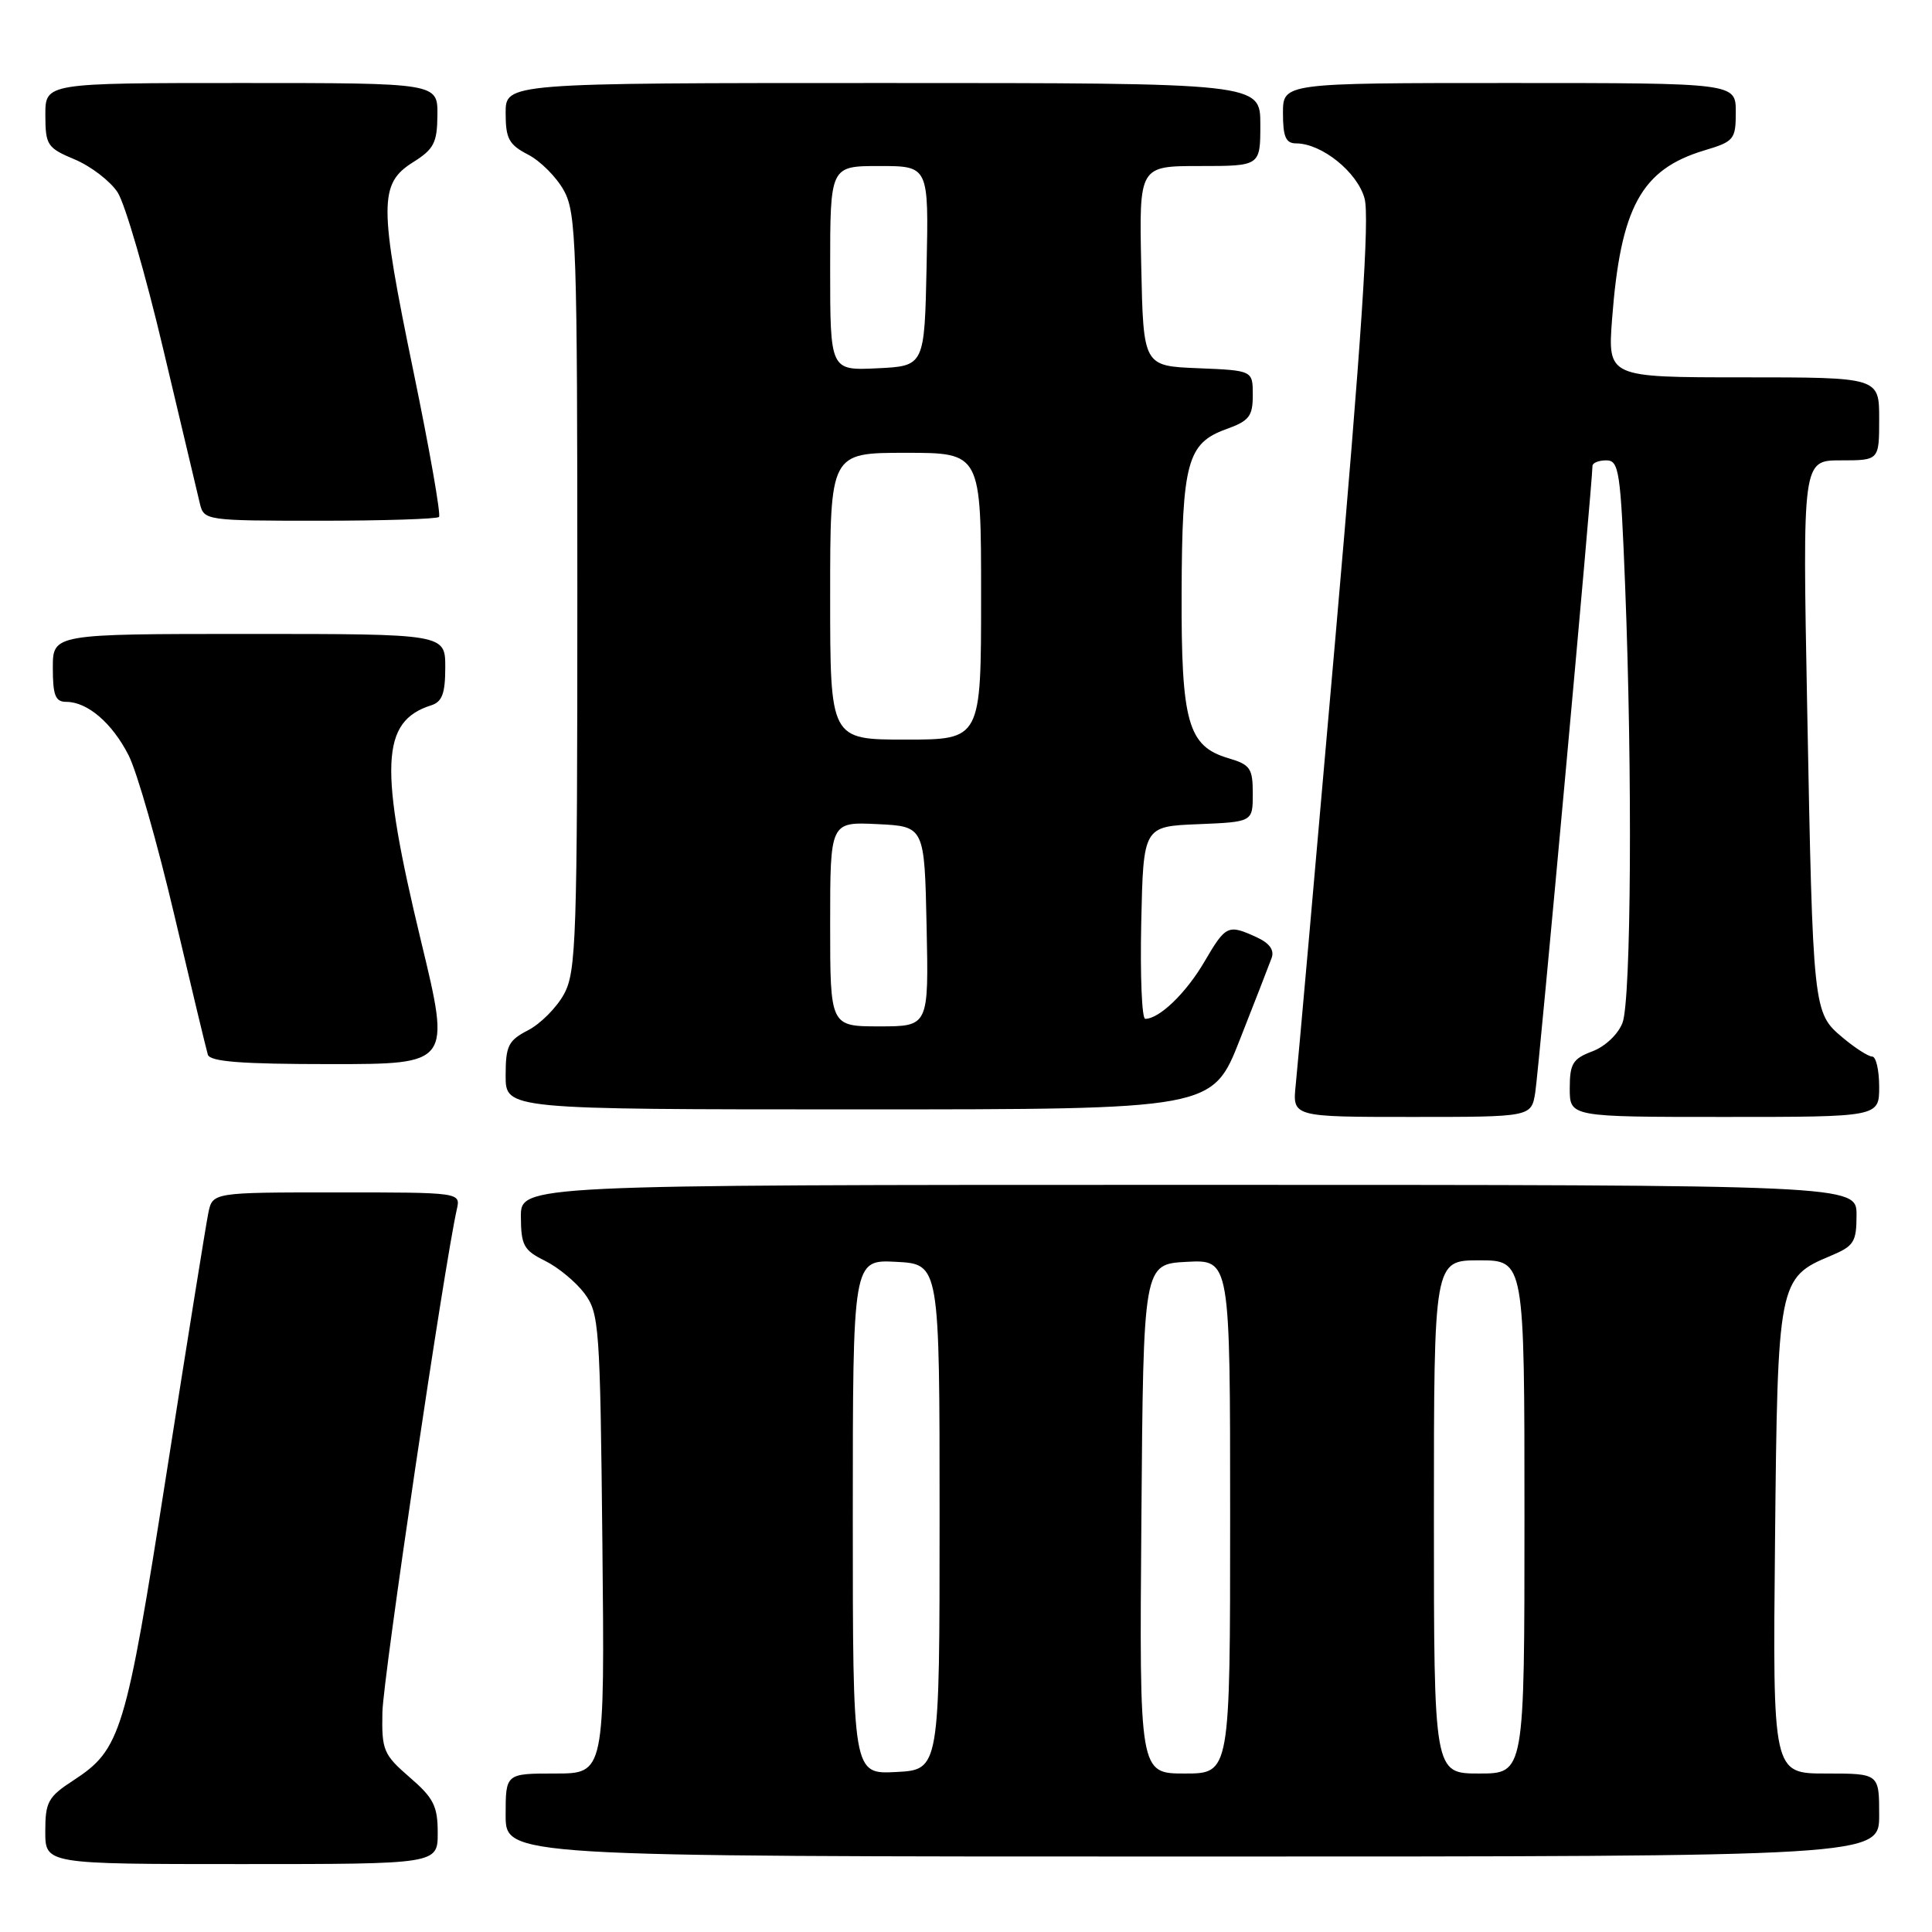 <?xml version="1.0" encoding="UTF-8" standalone="no"?>
<!DOCTYPE svg PUBLIC "-//W3C//DTD SVG 1.1//EN" "http://www.w3.org/Graphics/SVG/1.1/DTD/svg11.dtd" >
<svg xmlns="http://www.w3.org/2000/svg" xmlns:xlink="http://www.w3.org/1999/xlink" version="1.1" viewBox="0 0 256 256">
 <g >
 <path fill="currentColor"
d=" M 58.00 242.86 C 58.00 239.32 57.46 238.24 54.28 235.50 C 50.81 232.49 50.57 231.92 50.67 226.89 C 50.75 222.42 58.86 167.67 60.53 160.25 C 61.04 158.00 61.04 158.00 44.60 158.00 C 28.16 158.00 28.16 158.00 27.60 160.75 C 27.29 162.26 24.79 177.84 22.04 195.37 C 16.65 229.73 16.02 231.80 9.71 235.92 C 6.37 238.09 6.00 238.77 6.00 242.67 C 6.00 247.00 6.00 247.00 32.00 247.00 C 58.00 247.00 58.00 247.00 58.00 242.86 Z  M 249.00 240.50 C 249.00 235.00 249.00 235.00 241.95 235.00 C 234.89 235.00 234.89 235.00 235.20 204.20 C 235.54 169.83 235.64 169.30 242.58 166.40 C 245.66 165.11 246.00 164.58 246.00 160.99 C 246.00 157.00 246.00 157.00 157.50 157.00 C 69.00 157.00 69.00 157.00 69.02 161.25 C 69.04 165.02 69.41 165.68 72.21 167.06 C 73.95 167.92 76.30 169.86 77.44 171.38 C 79.40 174.01 79.52 175.65 79.82 204.57 C 80.13 235.00 80.13 235.00 73.57 235.00 C 67.00 235.00 67.00 235.00 67.00 240.50 C 67.00 246.00 67.00 246.00 158.00 246.00 C 249.00 246.00 249.00 246.00 249.00 240.50 Z  M 203.43 144.75 C 203.89 141.93 211.02 63.75 211.01 61.75 C 211.00 61.34 211.83 61.00 212.84 61.00 C 214.53 61.00 214.74 62.38 215.34 77.66 C 216.32 102.46 216.14 132.51 214.99 135.53 C 214.41 137.04 212.70 138.67 210.99 139.31 C 208.40 140.29 208.00 140.94 208.00 144.22 C 208.00 148.00 208.00 148.00 228.50 148.00 C 249.00 148.00 249.00 148.00 249.00 144.00 C 249.00 141.80 248.58 140.00 248.08 140.00 C 247.57 140.00 245.79 138.86 244.13 137.46 C 240.24 134.19 240.22 133.95 239.46 93.75 C 238.84 61.00 238.84 61.00 243.92 61.00 C 249.00 61.00 249.00 61.00 249.00 55.50 C 249.00 50.00 249.00 50.00 231.01 50.00 C 213.03 50.00 213.03 50.00 213.61 42.25 C 214.74 27.44 217.48 22.44 225.83 19.93 C 229.78 18.75 230.00 18.48 230.00 14.84 C 230.00 11.00 230.00 11.00 200.00 11.00 C 170.00 11.00 170.00 11.00 170.00 15.00 C 170.00 18.14 170.38 19.00 171.75 19.00 C 175.14 19.01 179.85 22.80 180.81 26.29 C 181.49 28.73 180.41 44.99 176.94 84.59 C 174.30 114.79 171.94 141.41 171.69 143.75 C 171.25 148.00 171.25 148.00 187.08 148.00 C 202.91 148.00 202.91 148.00 203.43 144.75 Z  M 164.29 137.75 C 166.29 132.66 168.19 127.79 168.50 126.93 C 168.88 125.88 168.21 124.96 166.49 124.18 C 162.71 122.45 162.43 122.58 159.58 127.45 C 157.15 131.60 153.62 135.00 151.75 135.00 C 151.30 135.00 151.07 129.26 151.22 122.25 C 151.50 109.50 151.50 109.50 158.75 109.21 C 166.00 108.91 166.00 108.91 166.00 105.16 C 166.00 101.80 165.67 101.32 162.75 100.46 C 157.40 98.88 156.51 95.72 156.57 78.50 C 156.63 61.30 157.33 58.73 162.44 56.88 C 165.53 55.77 166.00 55.17 166.00 52.34 C 166.00 49.09 166.00 49.09 158.75 48.79 C 151.50 48.50 151.50 48.50 151.22 35.25 C 150.94 22.00 150.94 22.00 158.97 22.00 C 167.00 22.00 167.00 22.00 167.00 16.50 C 167.00 11.00 167.00 11.00 117.00 11.00 C 67.00 11.00 67.00 11.00 67.00 14.97 C 67.00 18.37 67.43 19.17 69.98 20.49 C 71.62 21.34 73.76 23.49 74.73 25.27 C 76.36 28.24 76.50 32.58 76.50 78.50 C 76.50 124.42 76.36 128.76 74.73 131.73 C 73.76 133.51 71.62 135.66 69.98 136.51 C 67.35 137.87 67.00 138.57 67.00 142.53 C 67.00 147.00 67.00 147.00 113.83 147.00 C 160.66 147.00 160.66 147.00 164.29 137.75 Z  M 55.80 124.75 C 50.20 101.55 50.45 95.58 57.13 93.46 C 58.59 93.00 59.00 91.88 59.00 88.43 C 59.00 84.00 59.00 84.00 33.00 84.00 C 7.00 84.00 7.00 84.00 7.00 88.50 C 7.00 92.15 7.34 93.00 8.78 93.00 C 11.59 93.00 14.86 95.80 17.04 100.08 C 18.15 102.25 20.87 111.78 23.10 121.26 C 25.33 130.74 27.33 139.06 27.54 139.75 C 27.84 140.68 31.99 141.00 43.83 141.00 C 59.72 141.00 59.72 141.00 55.80 124.75 Z  M 58.17 68.50 C 58.44 68.22 56.92 59.56 54.79 49.25 C 50.22 27.14 50.21 24.34 54.71 21.51 C 57.49 19.77 57.93 18.93 57.96 15.25 C 58.00 11.00 58.00 11.00 32.00 11.00 C 6.00 11.00 6.00 11.00 6.01 15.25 C 6.02 19.24 6.26 19.60 9.91 21.13 C 12.05 22.03 14.60 23.99 15.58 25.48 C 16.56 26.97 19.29 36.36 21.65 46.35 C 24.01 56.33 26.19 65.51 26.49 66.75 C 27.03 68.96 27.30 69.00 42.35 69.00 C 50.78 69.00 57.89 68.77 58.17 68.50 Z  M 113.00 201.00 C 113.00 166.90 113.00 166.90 118.75 167.20 C 124.50 167.50 124.50 167.50 124.50 201.00 C 124.50 234.50 124.50 234.50 118.75 234.80 C 113.00 235.10 113.00 235.10 113.00 201.00 Z  M 151.24 201.25 C 151.50 167.50 151.50 167.50 157.25 167.20 C 163.00 166.90 163.00 166.90 163.00 200.95 C 163.00 235.00 163.00 235.00 156.99 235.00 C 150.97 235.00 150.97 235.00 151.24 201.25 Z  M 190.00 201.00 C 190.00 167.00 190.00 167.00 196.00 167.00 C 202.00 167.00 202.00 167.00 202.00 201.00 C 202.00 235.00 202.00 235.00 196.00 235.00 C 190.00 235.00 190.00 235.00 190.00 201.00 Z  M 110.00 122.45 C 110.00 108.90 110.00 108.90 116.25 109.20 C 122.50 109.50 122.50 109.50 122.78 122.75 C 123.06 136.00 123.06 136.00 116.53 136.00 C 110.00 136.00 110.00 136.00 110.00 122.45 Z  M 110.00 79.00 C 110.00 60.00 110.00 60.00 120.00 60.00 C 130.00 60.00 130.00 60.00 130.00 79.00 C 130.00 98.00 130.00 98.00 120.00 98.00 C 110.00 98.00 110.00 98.00 110.00 79.00 Z  M 110.00 35.55 C 110.00 22.00 110.00 22.00 116.53 22.00 C 123.06 22.00 123.06 22.00 122.78 35.25 C 122.50 48.50 122.50 48.50 116.25 48.80 C 110.00 49.10 110.00 49.10 110.00 35.55 Z "/>
</g>
</svg>